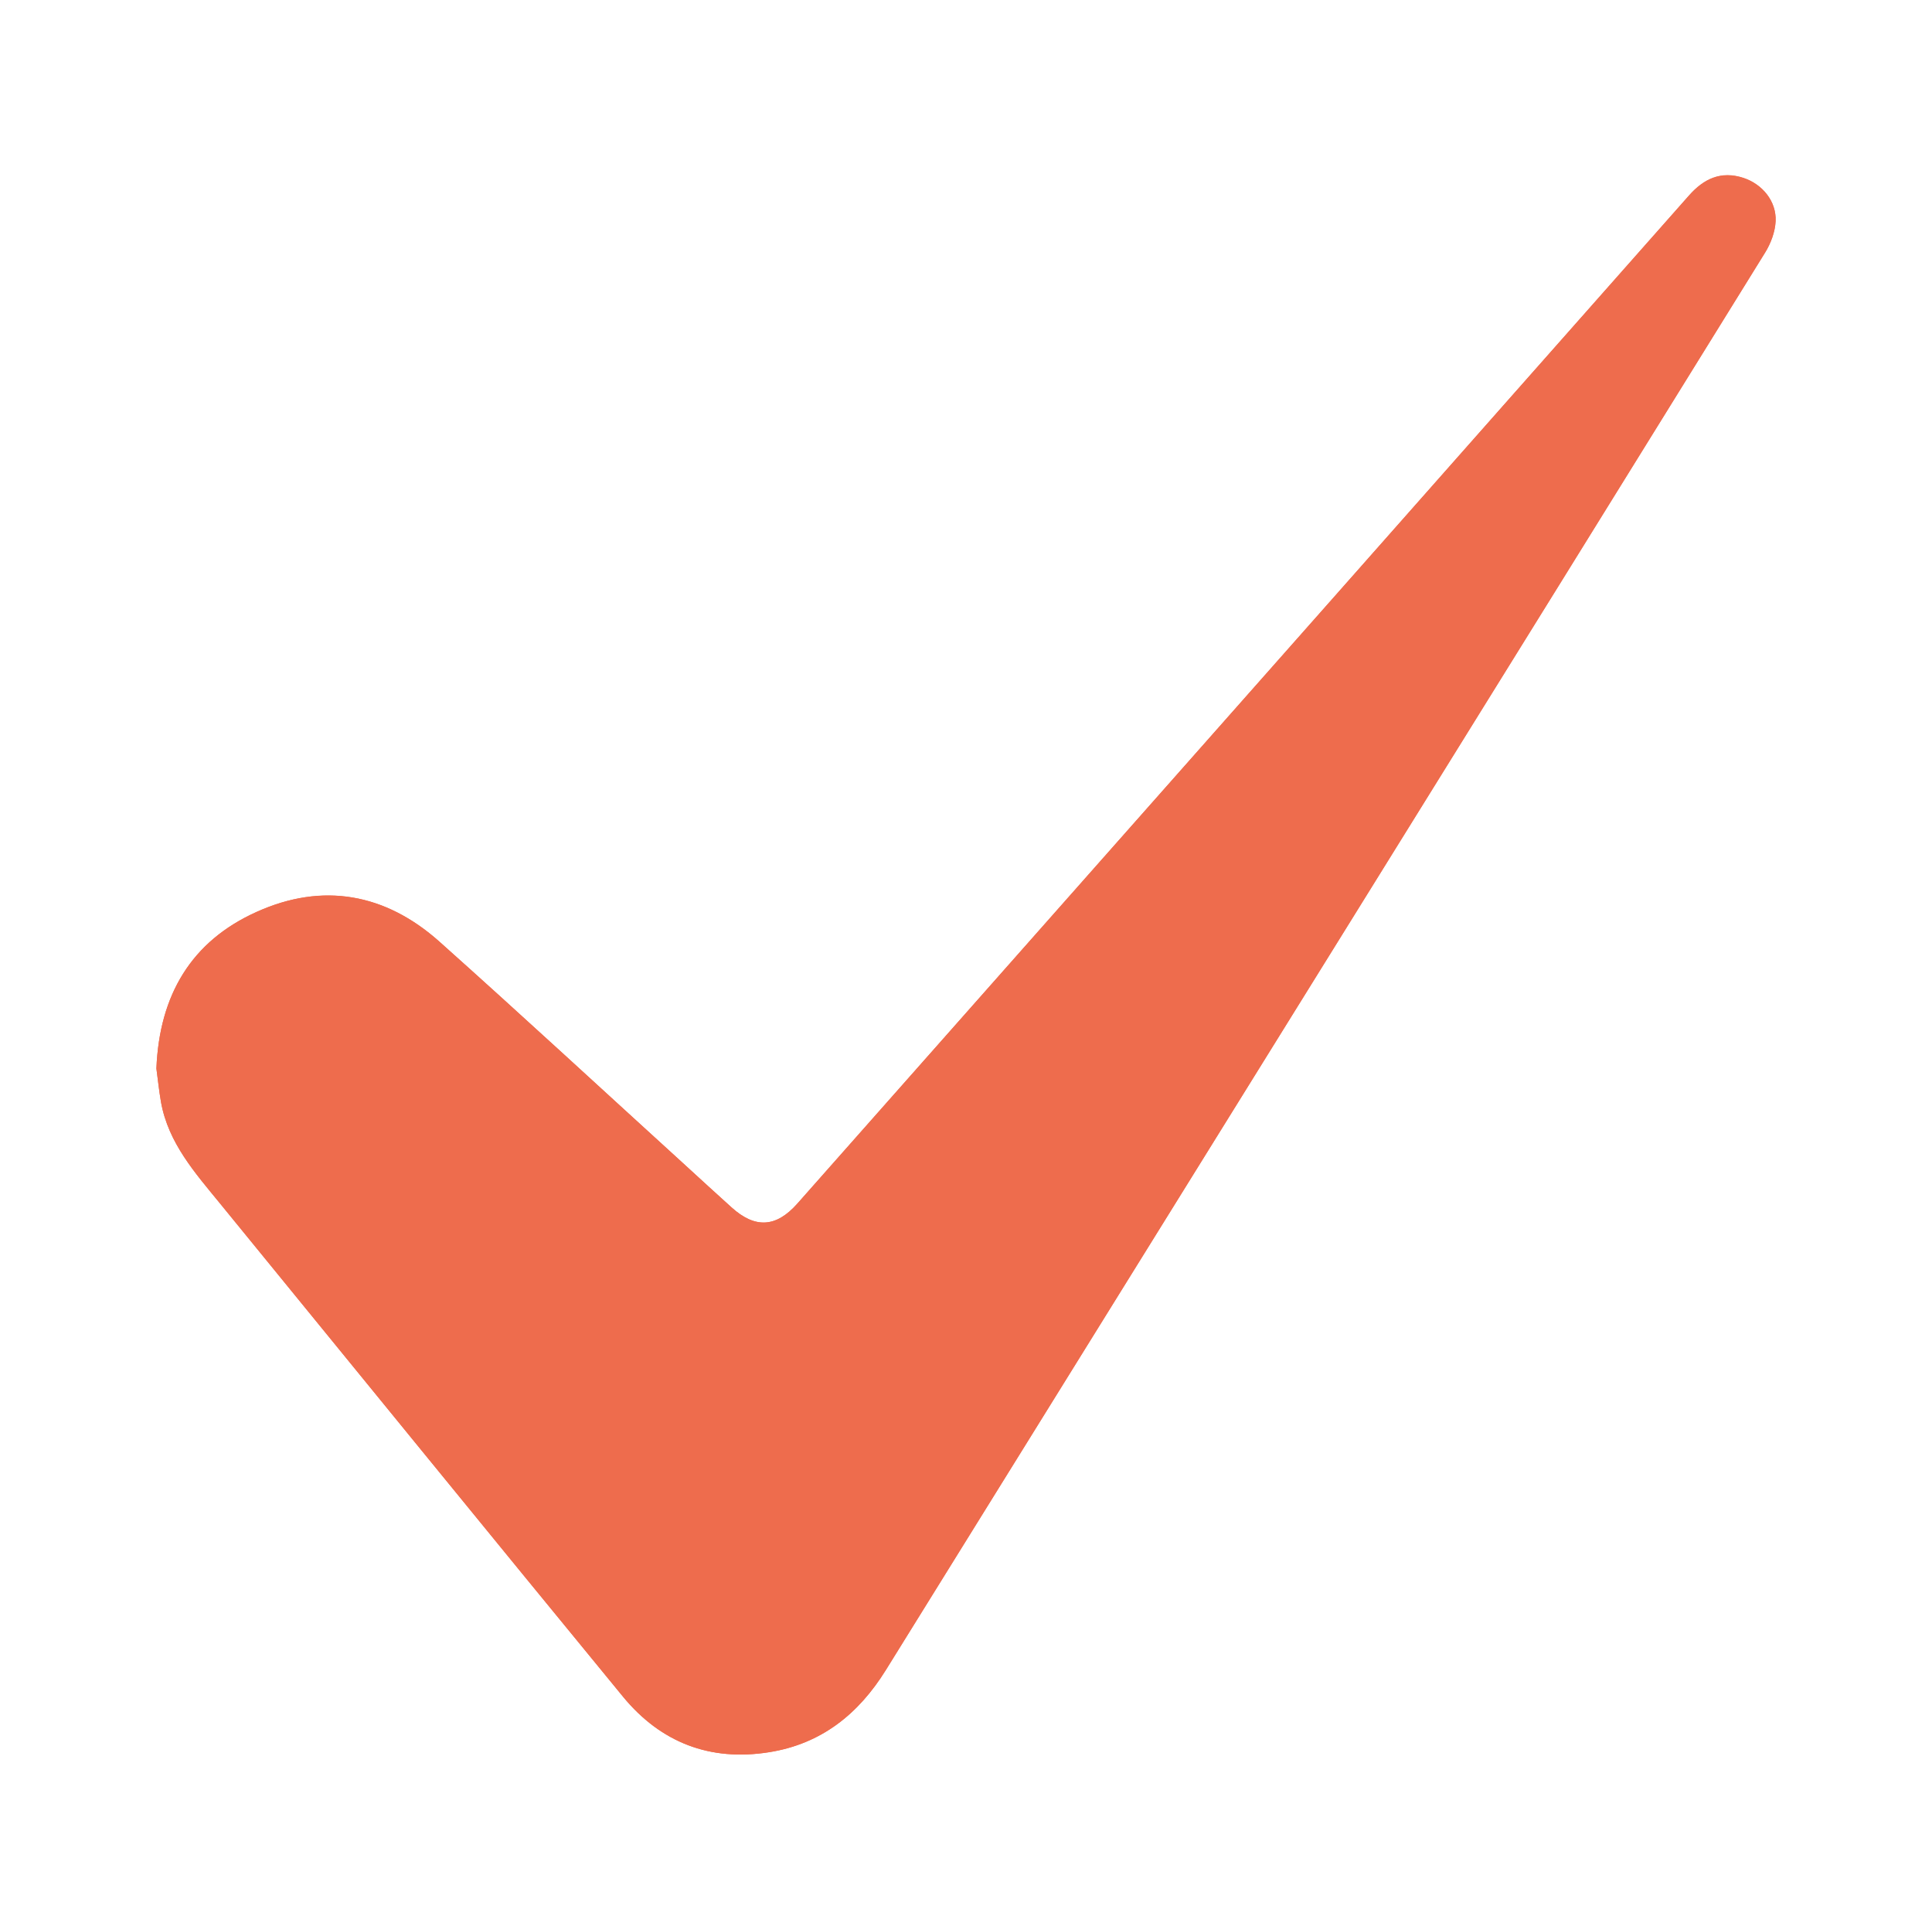 <?xml version="1.0" encoding="utf-8"?>
<!-- Generator: Adobe Illustrator 26.3.1, SVG Export Plug-In . SVG Version: 6.00 Build 0)  -->
<svg version="1.1" id="Layer_1" xmlns="http://www.w3.org/2000/svg" xmlns:xlink="http://www.w3.org/1999/xlink" x="0px" y="0px"
	 viewBox="0 0 84 83.89" style="enable-background:new 0 0 84 83.89;" xml:space="preserve">
<style type="text/css">
	.st0{fill:#EE6C4D;}
</style>
<g>
	<path class="st0" d="M6.8,46.45c0.06,0.42,0.11,0.94,0.2,1.46c0.32,1.78,1.48,3.08,2.57,4.41c5.84,7.15,11.66,14.31,17.52,21.44
		c1.64,1.99,3.78,2.82,6.35,2.41c2.27-0.36,3.89-1.66,5.08-3.58c6.82-10.99,13.64-21.98,20.46-32.96
		c5.93-9.55,11.85-19.09,17.76-28.64c0.25-0.4,0.44-0.91,0.46-1.37c0.04-0.87-0.58-1.61-1.4-1.88c-0.97-0.32-1.72,0.04-2.37,0.77
		C68.22,14.4,63,20.29,57.79,26.19c-7.71,8.71-15.42,17.43-23.13,26.14c-0.92,1.03-1.83,1.08-2.85,0.16
		c-0.68-0.61-1.35-1.23-2.03-1.85c-3.56-3.24-7.09-6.5-10.68-9.71c-2.34-2.09-5.07-2.59-7.94-1.29C8.32,40.92,6.93,43.25,6.8,46.45z
		"/>
	<path class="st0" d="M6.8,46.45c0.13-3.2,1.52-5.54,4.36-6.81c2.87-1.29,5.59-0.8,7.94,1.29c3.59,3.2,7.12,6.47,10.68,9.71
		c0.68,0.62,1.35,1.24,2.03,1.85c1.02,0.92,1.93,0.88,2.85-0.16c7.71-8.71,15.42-17.43,23.13-26.14C63,20.29,68.22,14.4,73.43,8.5
		c0.64-0.73,1.39-1.09,2.37-0.77c0.82,0.27,1.44,1.01,1.4,1.88c-0.02,0.46-0.21,0.97-0.46,1.37c-5.91,9.55-11.84,19.1-17.76,28.64
		C52.16,50.61,45.34,61.6,38.52,72.59c-1.19,1.92-2.81,3.22-5.08,3.58c-2.57,0.41-4.71-0.42-6.35-2.41
		c-5.85-7.13-11.68-14.29-17.52-21.44C8.48,50.98,7.32,49.69,7,47.91C6.91,47.4,6.86,46.88,6.8,46.45z"/>
</g>
</svg>
